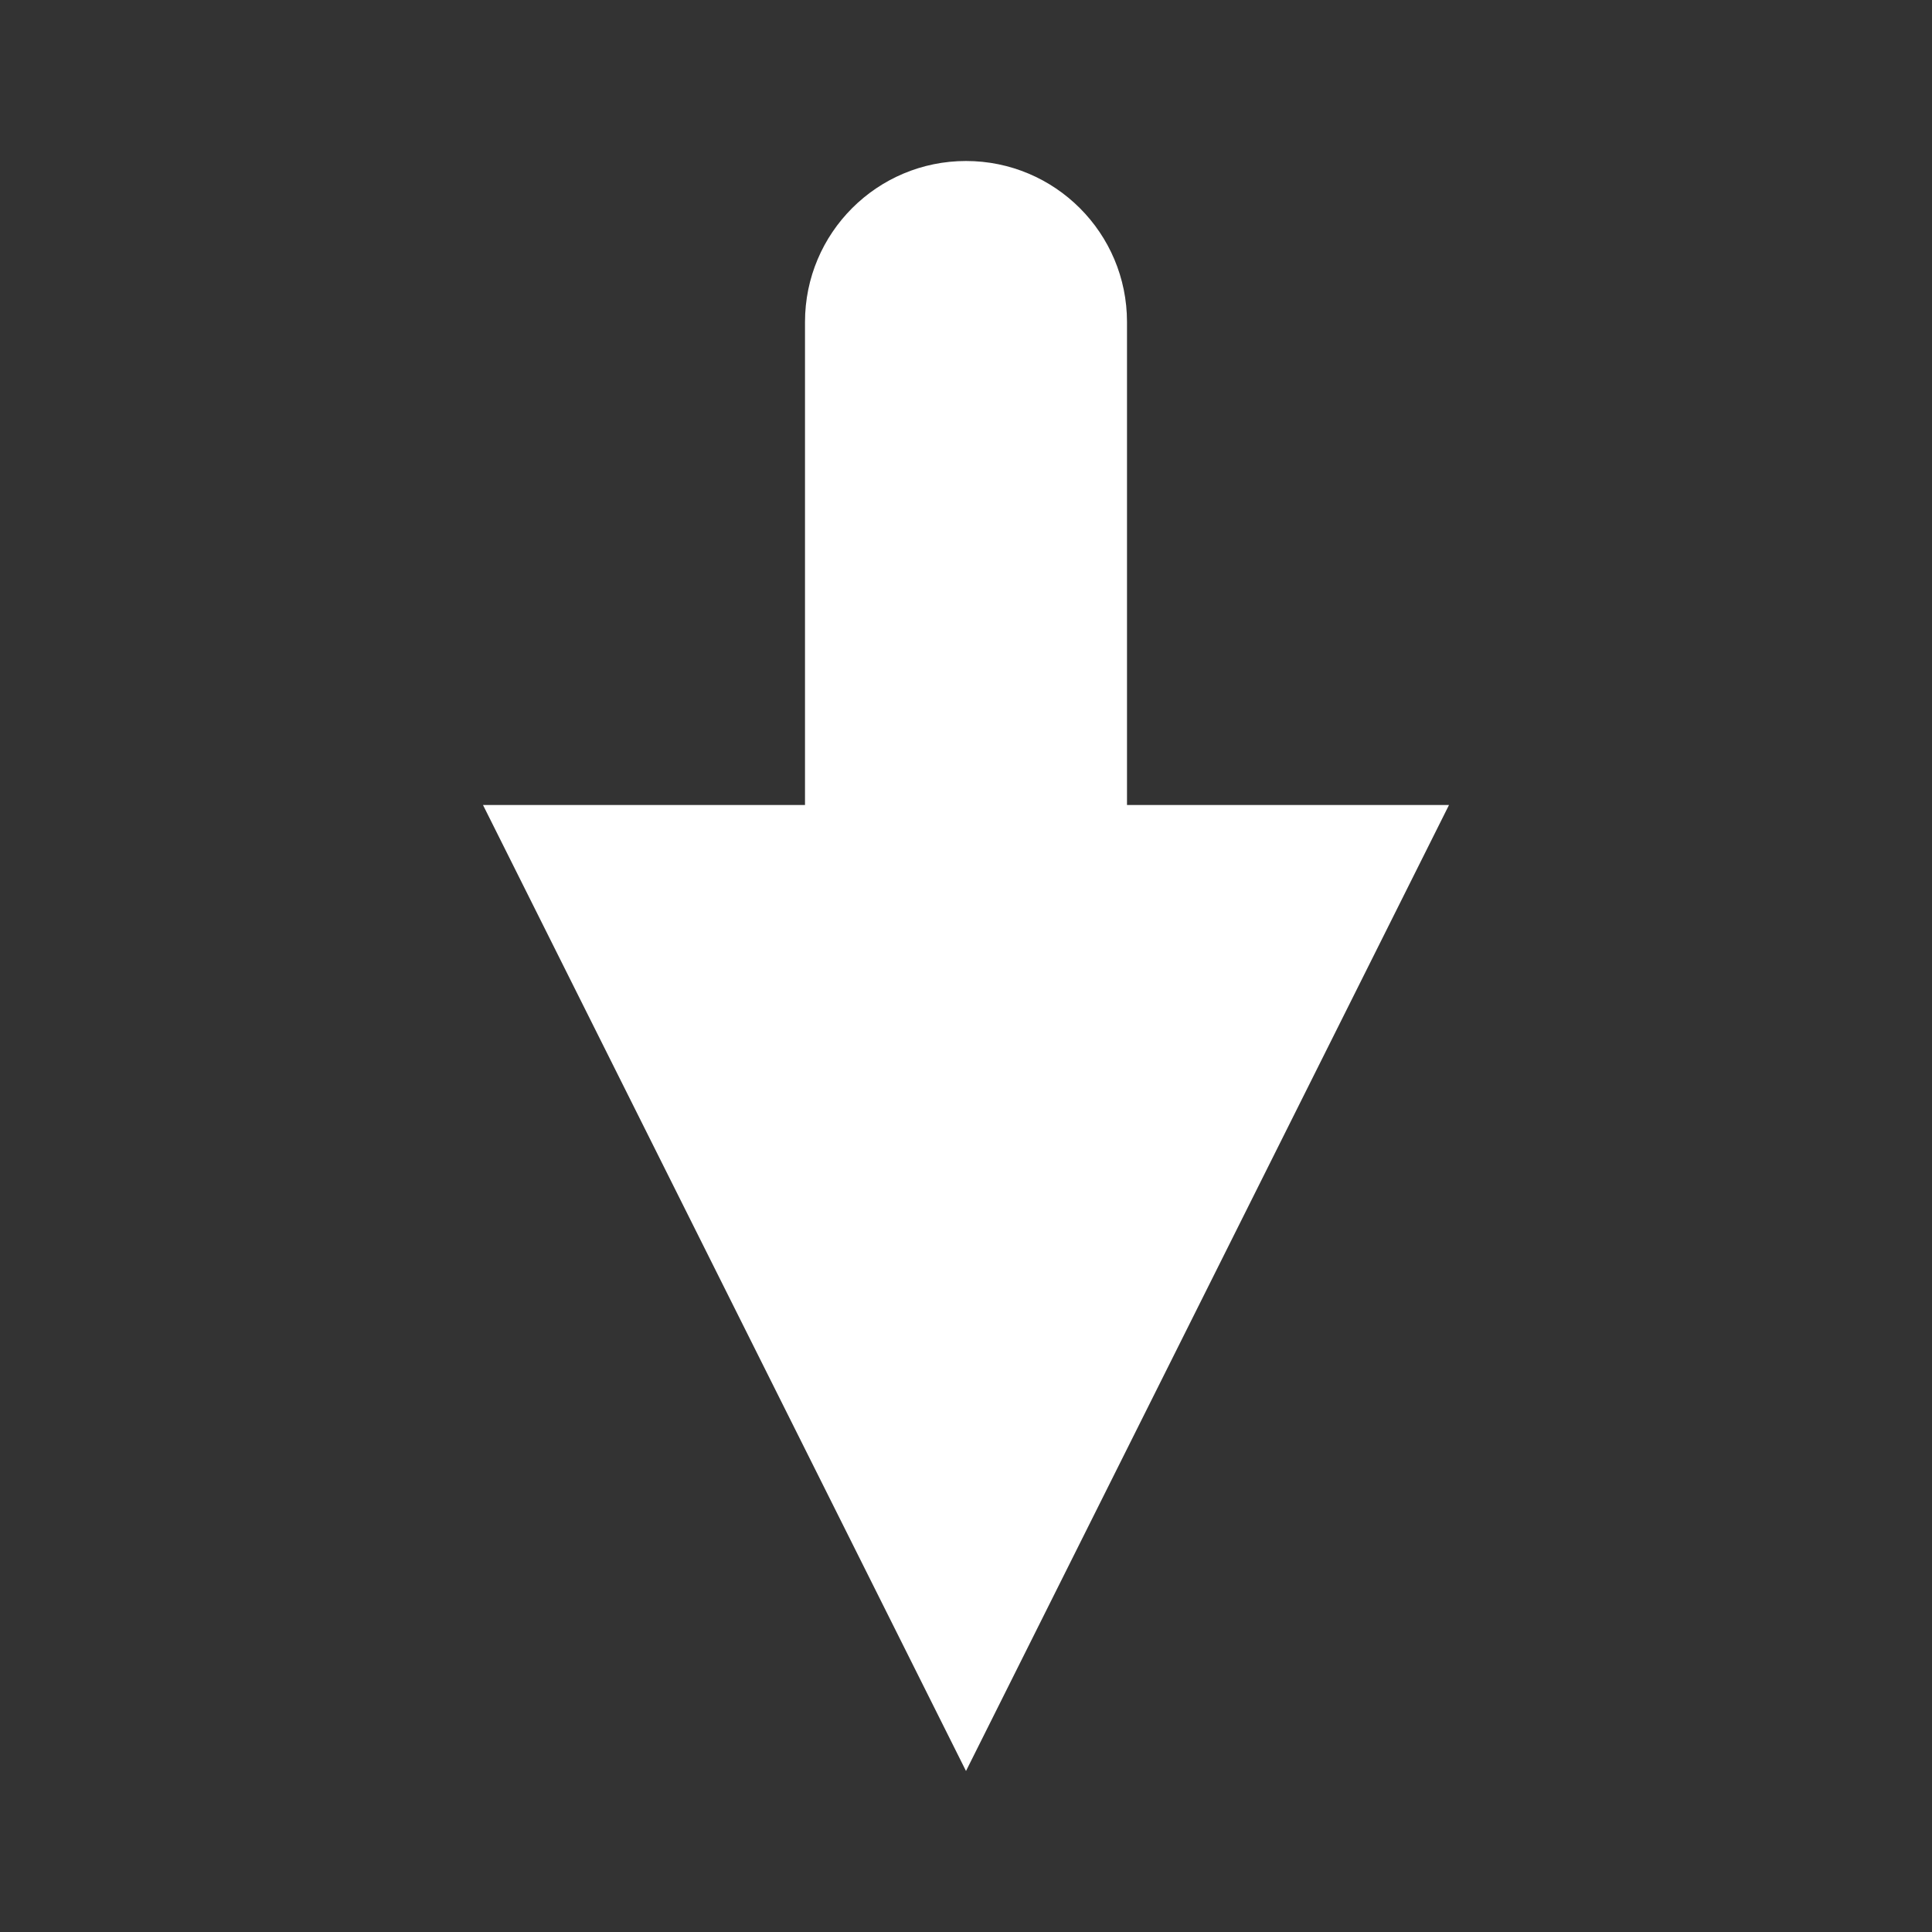 <svg width="100" height="100" viewBox="0 0 24 24" fill="none" xmlns="http://www.w3.org/2000/svg">
  <rect x="0" y="0" width="24" height="24" fill="#333333" stroke="none"/>
  <path d="M12 2C10.895 2 10 2.895 10 4V10H6L12 22L18 10H14V4C14 2.895 13.105 2 12 2Z" fill="#ffffff"/>
</svg>
